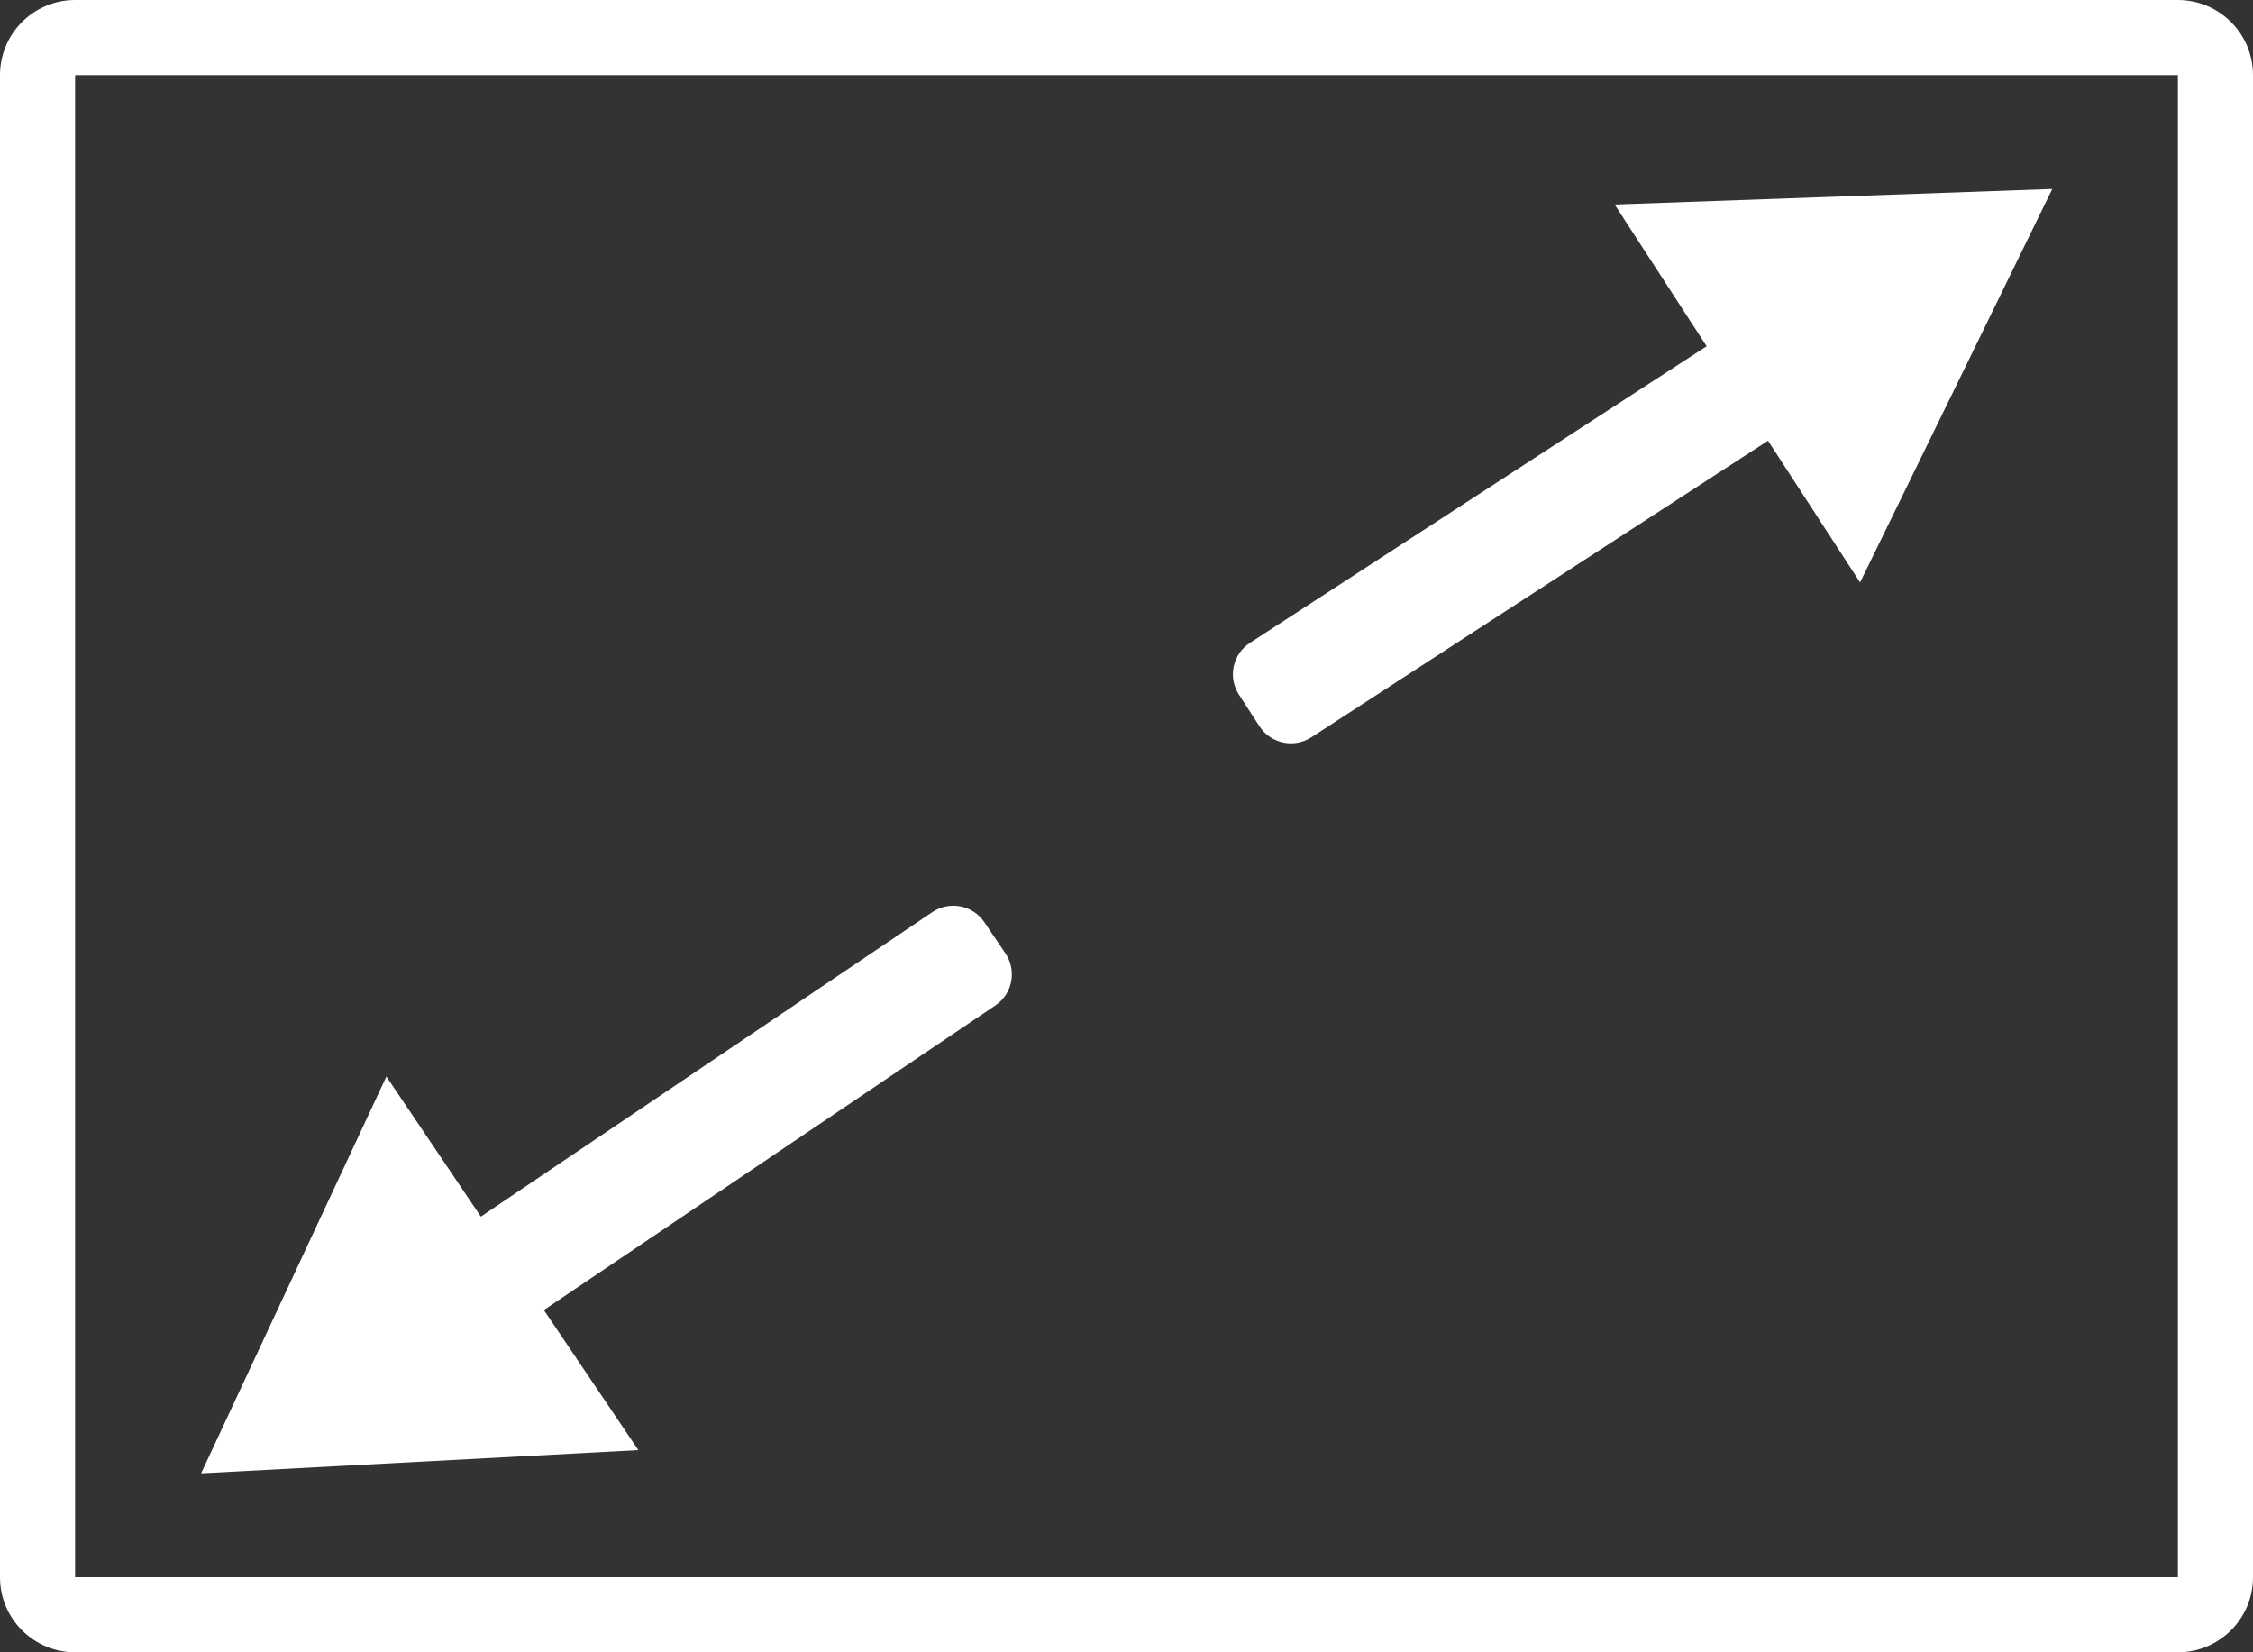 <?xml version="1.0" encoding="UTF-8"?>
<svg width="30px" height="22px" viewBox="0 0 30 22" version="1.1" xmlns="http://www.w3.org/2000/svg" xmlns:xlink="http://www.w3.org/1999/xlink">
    <rect x="0" y="0" width="30" height="22" fill="#333333" stroke="none"/>
    <!-- Generator: Sketch 52.1 (67048) - http://www.bohemiancoding.com/sketch -->
    <title>全屏视频框 </title>
    <desc>Created with Sketch.</desc>
    <g id="全屏视频框-" stroke="none" stroke-width="1" fill="none" fill-rule="evenodd">
        <path d="M1,1 L1,21 L29,21 L29,1 L1,1 Z M1,0 L29,0 C29.552,-1.01453063e-16 30,0.448 30,1 L30,21 C30,21.552 29.552,22 29,22 L1,22 C0.448,22 6.76353751e-17,21.552 0,21 L0,1 C-6.76353751e-17,0.448 0.448,1.01453063e-16 1,0 Z M22.725,4.61 L21.5,2.723 L27.327,2.516 L24.768,7.755 L23.542,5.868 L17.462,9.817 C17.23,9.967 16.92,9.901 16.77,9.67 L16.498,9.25 C16.347,9.019 16.413,8.709 16.645,8.559 L22.725,4.61 Z M7.242,17.443 L8.5,19.308 L2.678,19.617 L5.145,14.334 L6.403,16.199 L12.414,12.145 C12.643,11.991 12.954,12.051 13.108,12.28 L13.388,12.694 C13.542,12.923 13.482,13.234 13.253,13.388 L7.242,17.443 Z" id="合并形状" fill="#FFFFFF" fill-rule="nonzero"></path>
    </g>
</svg>